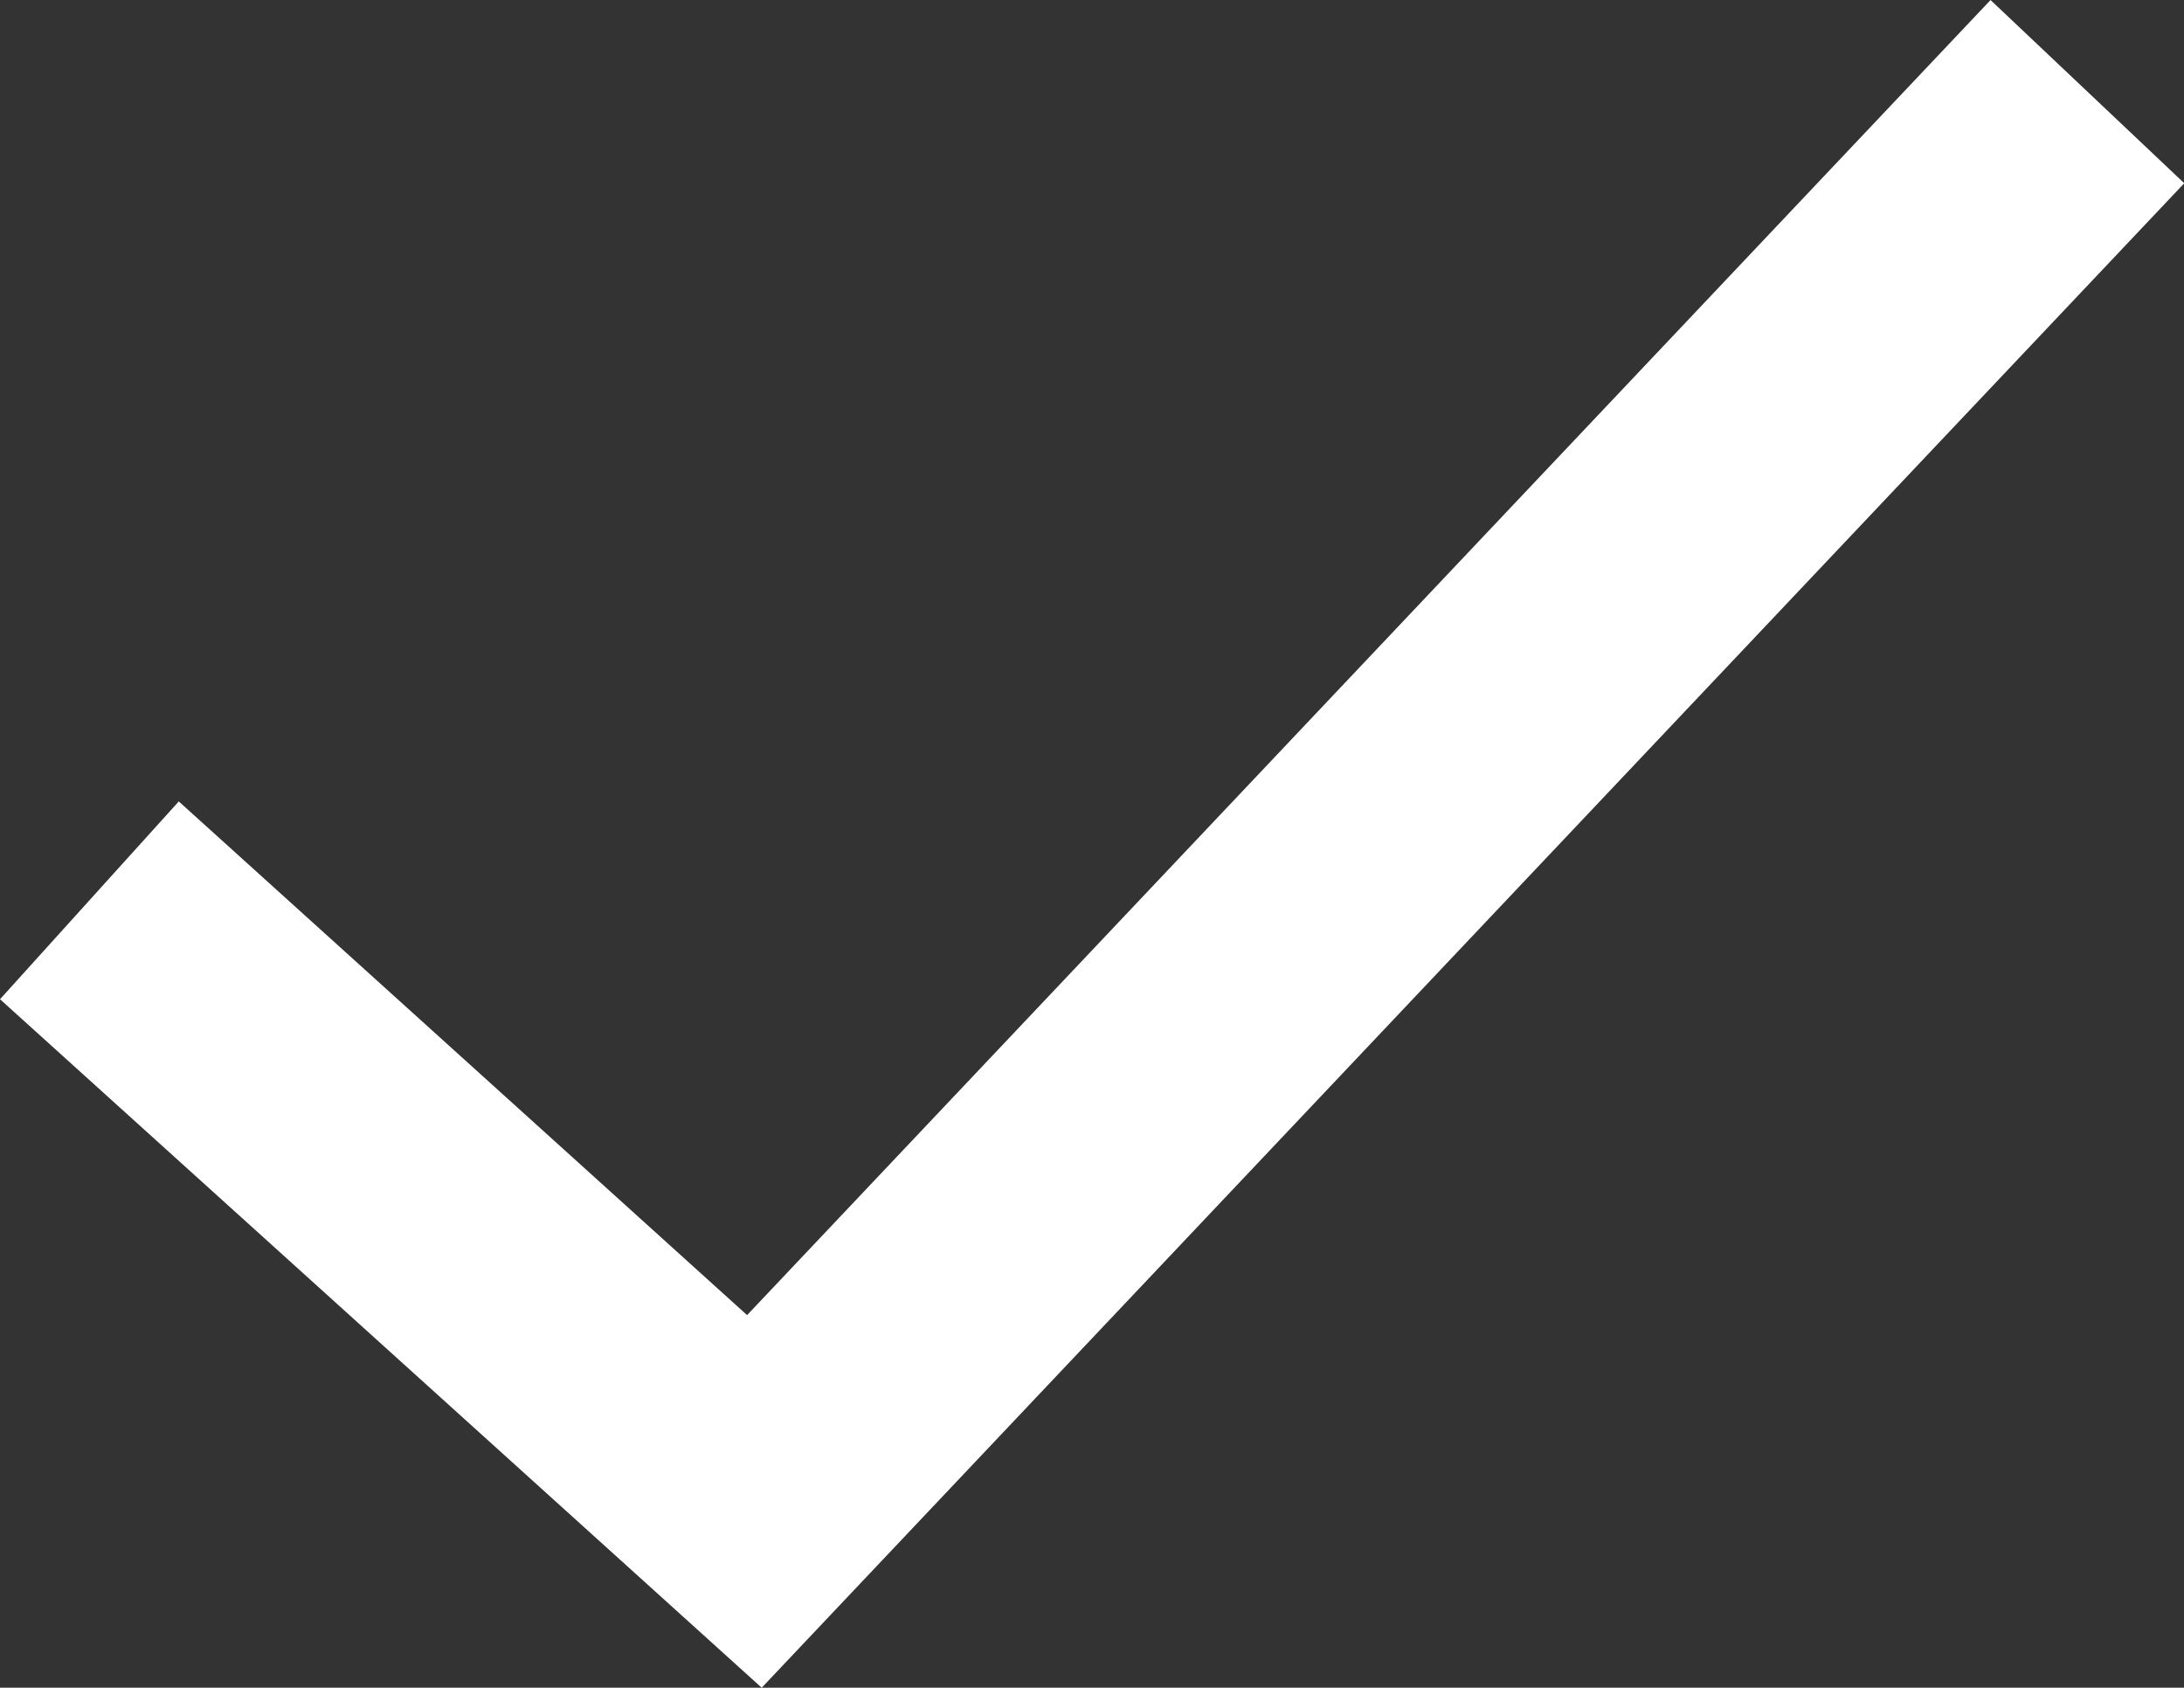 <?xml version="1.0" encoding="UTF-8"?>
<svg xmlns="http://www.w3.org/2000/svg" width="24.576" height="18.989" viewBox="0 0 24.576 18.989">
  <rect x="0" y="0" width="24.576" height="18.989" fill="#333333" stroke="none"/>
  <path id="Path_1001" data-name="Path 1001" d="M6.763,0,0,7.483l15.862,15" transform="translate(1.006 16.893) rotate(-90)" fill="none" stroke="#fff" stroke-width="3"></path>
</svg>
